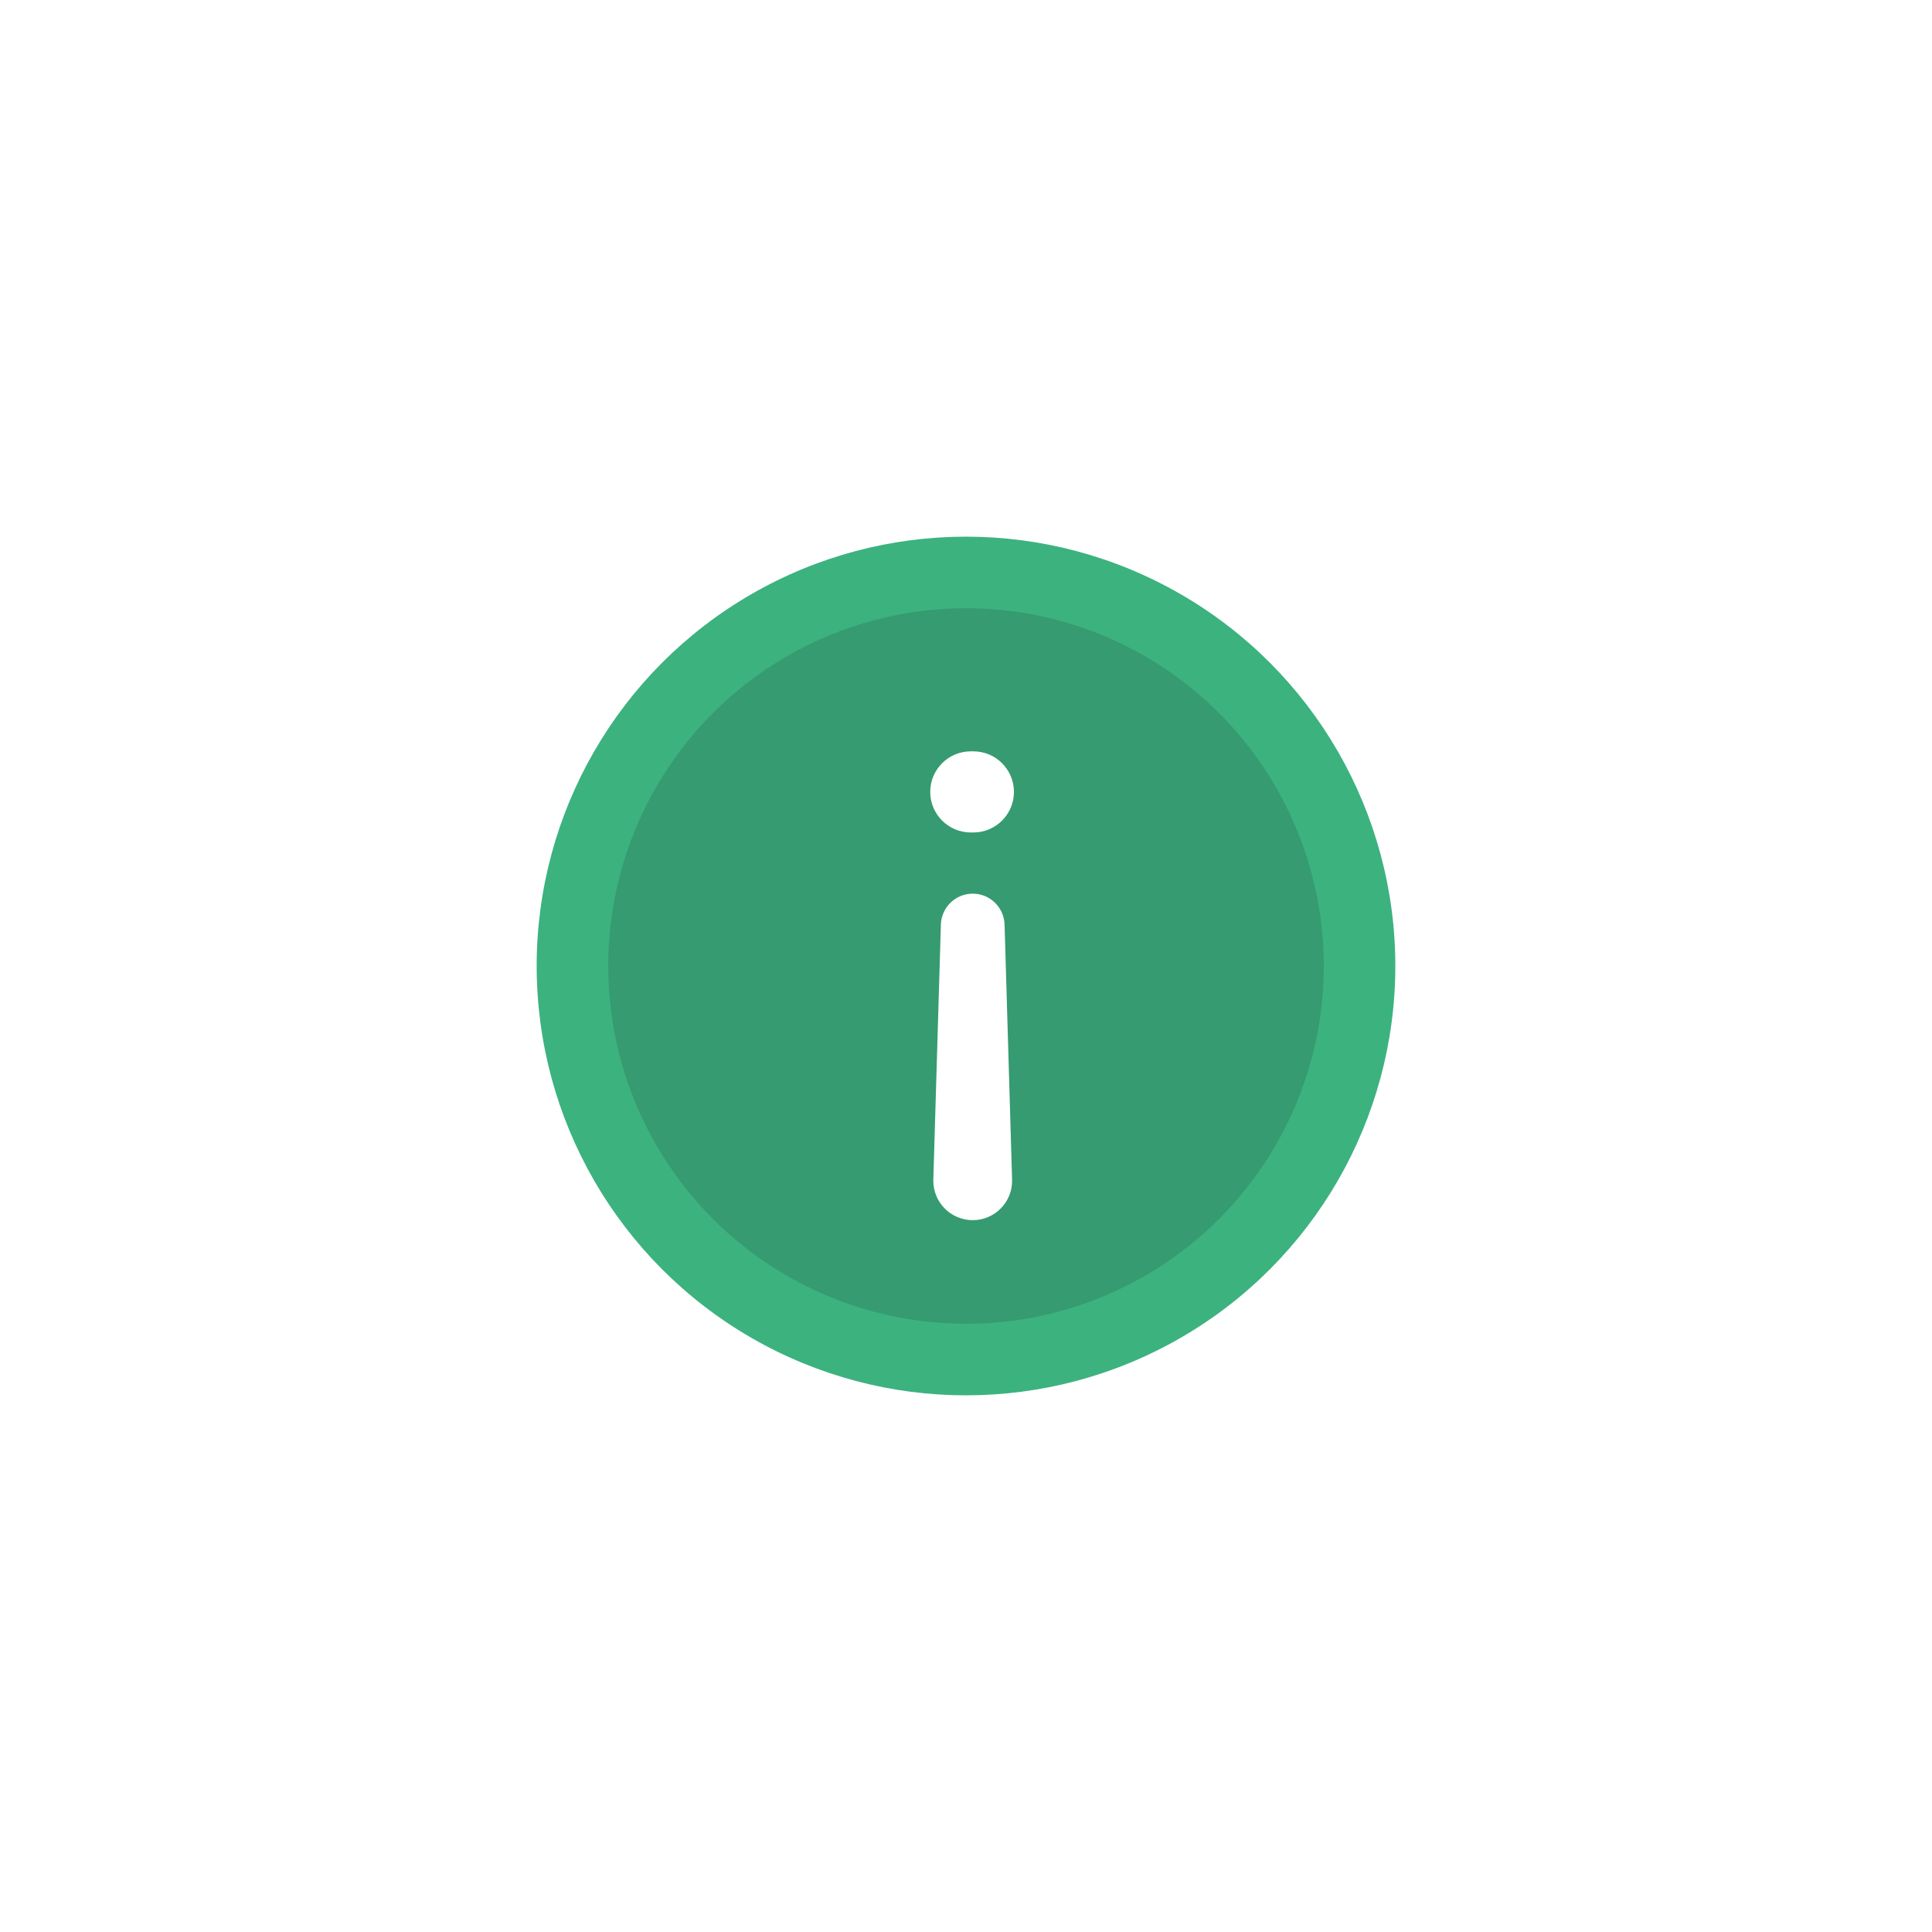 <svg width="54" height="54" viewBox="0 0 54 54" fill="none" xmlns="http://www.w3.org/2000/svg">
<g filter="url(#filter0_d_418_3015)">
<path d="M8 27C8 16.507 16.507 8 27 8H46V46H27C16.507 46 8 37.493 8 27Z" fill="white"/>
</g>
<circle cx="27" cy="27" r="12" fill="#3CB27F"/>
<circle cx="27" cy="27" r="10" fill="#369B70"/>
<path d="M27.188 34.104C26.567 34.104 26.069 33.591 26.087 32.971L26.298 25.842C26.313 25.361 26.707 24.978 27.188 24.978C27.669 24.978 28.063 25.361 28.078 25.842L28.288 32.971C28.307 33.591 27.809 34.104 27.188 34.104ZM27.134 23.268C26.508 23.268 26 22.76 26 22.134C26 21.508 26.508 21 27.134 21L27.206 21C27.832 21 28.34 21.508 28.34 22.134C28.34 22.76 27.832 23.268 27.206 23.268H27.134Z" fill="white"/>
<defs>
<filter id="filter0_d_418_3015" x="0" y="0" width="54" height="54" filterUnits="userSpaceOnUse" color-interpolation-filters="sRGB">
<feFlood flood-opacity="0" result="BackgroundImageFix"/>
<feColorMatrix in="SourceAlpha" type="matrix" values="0 0 0 0 0 0 0 0 0 0 0 0 0 0 0 0 0 0 127 0" result="hardAlpha"/>
<feOffset/>
<feGaussianBlur stdDeviation="4"/>
<feComposite in2="hardAlpha" operator="out"/>
<feColorMatrix type="matrix" values="0 0 0 0 0 0 0 0 0 0 0 0 0 0 0 0 0 0 0.12 0"/>
<feBlend mode="normal" in2="BackgroundImageFix" result="effect1_dropShadow_418_3015"/>
<feBlend mode="normal" in="SourceGraphic" in2="effect1_dropShadow_418_3015" result="shape"/>
</filter>
</defs>
</svg>
